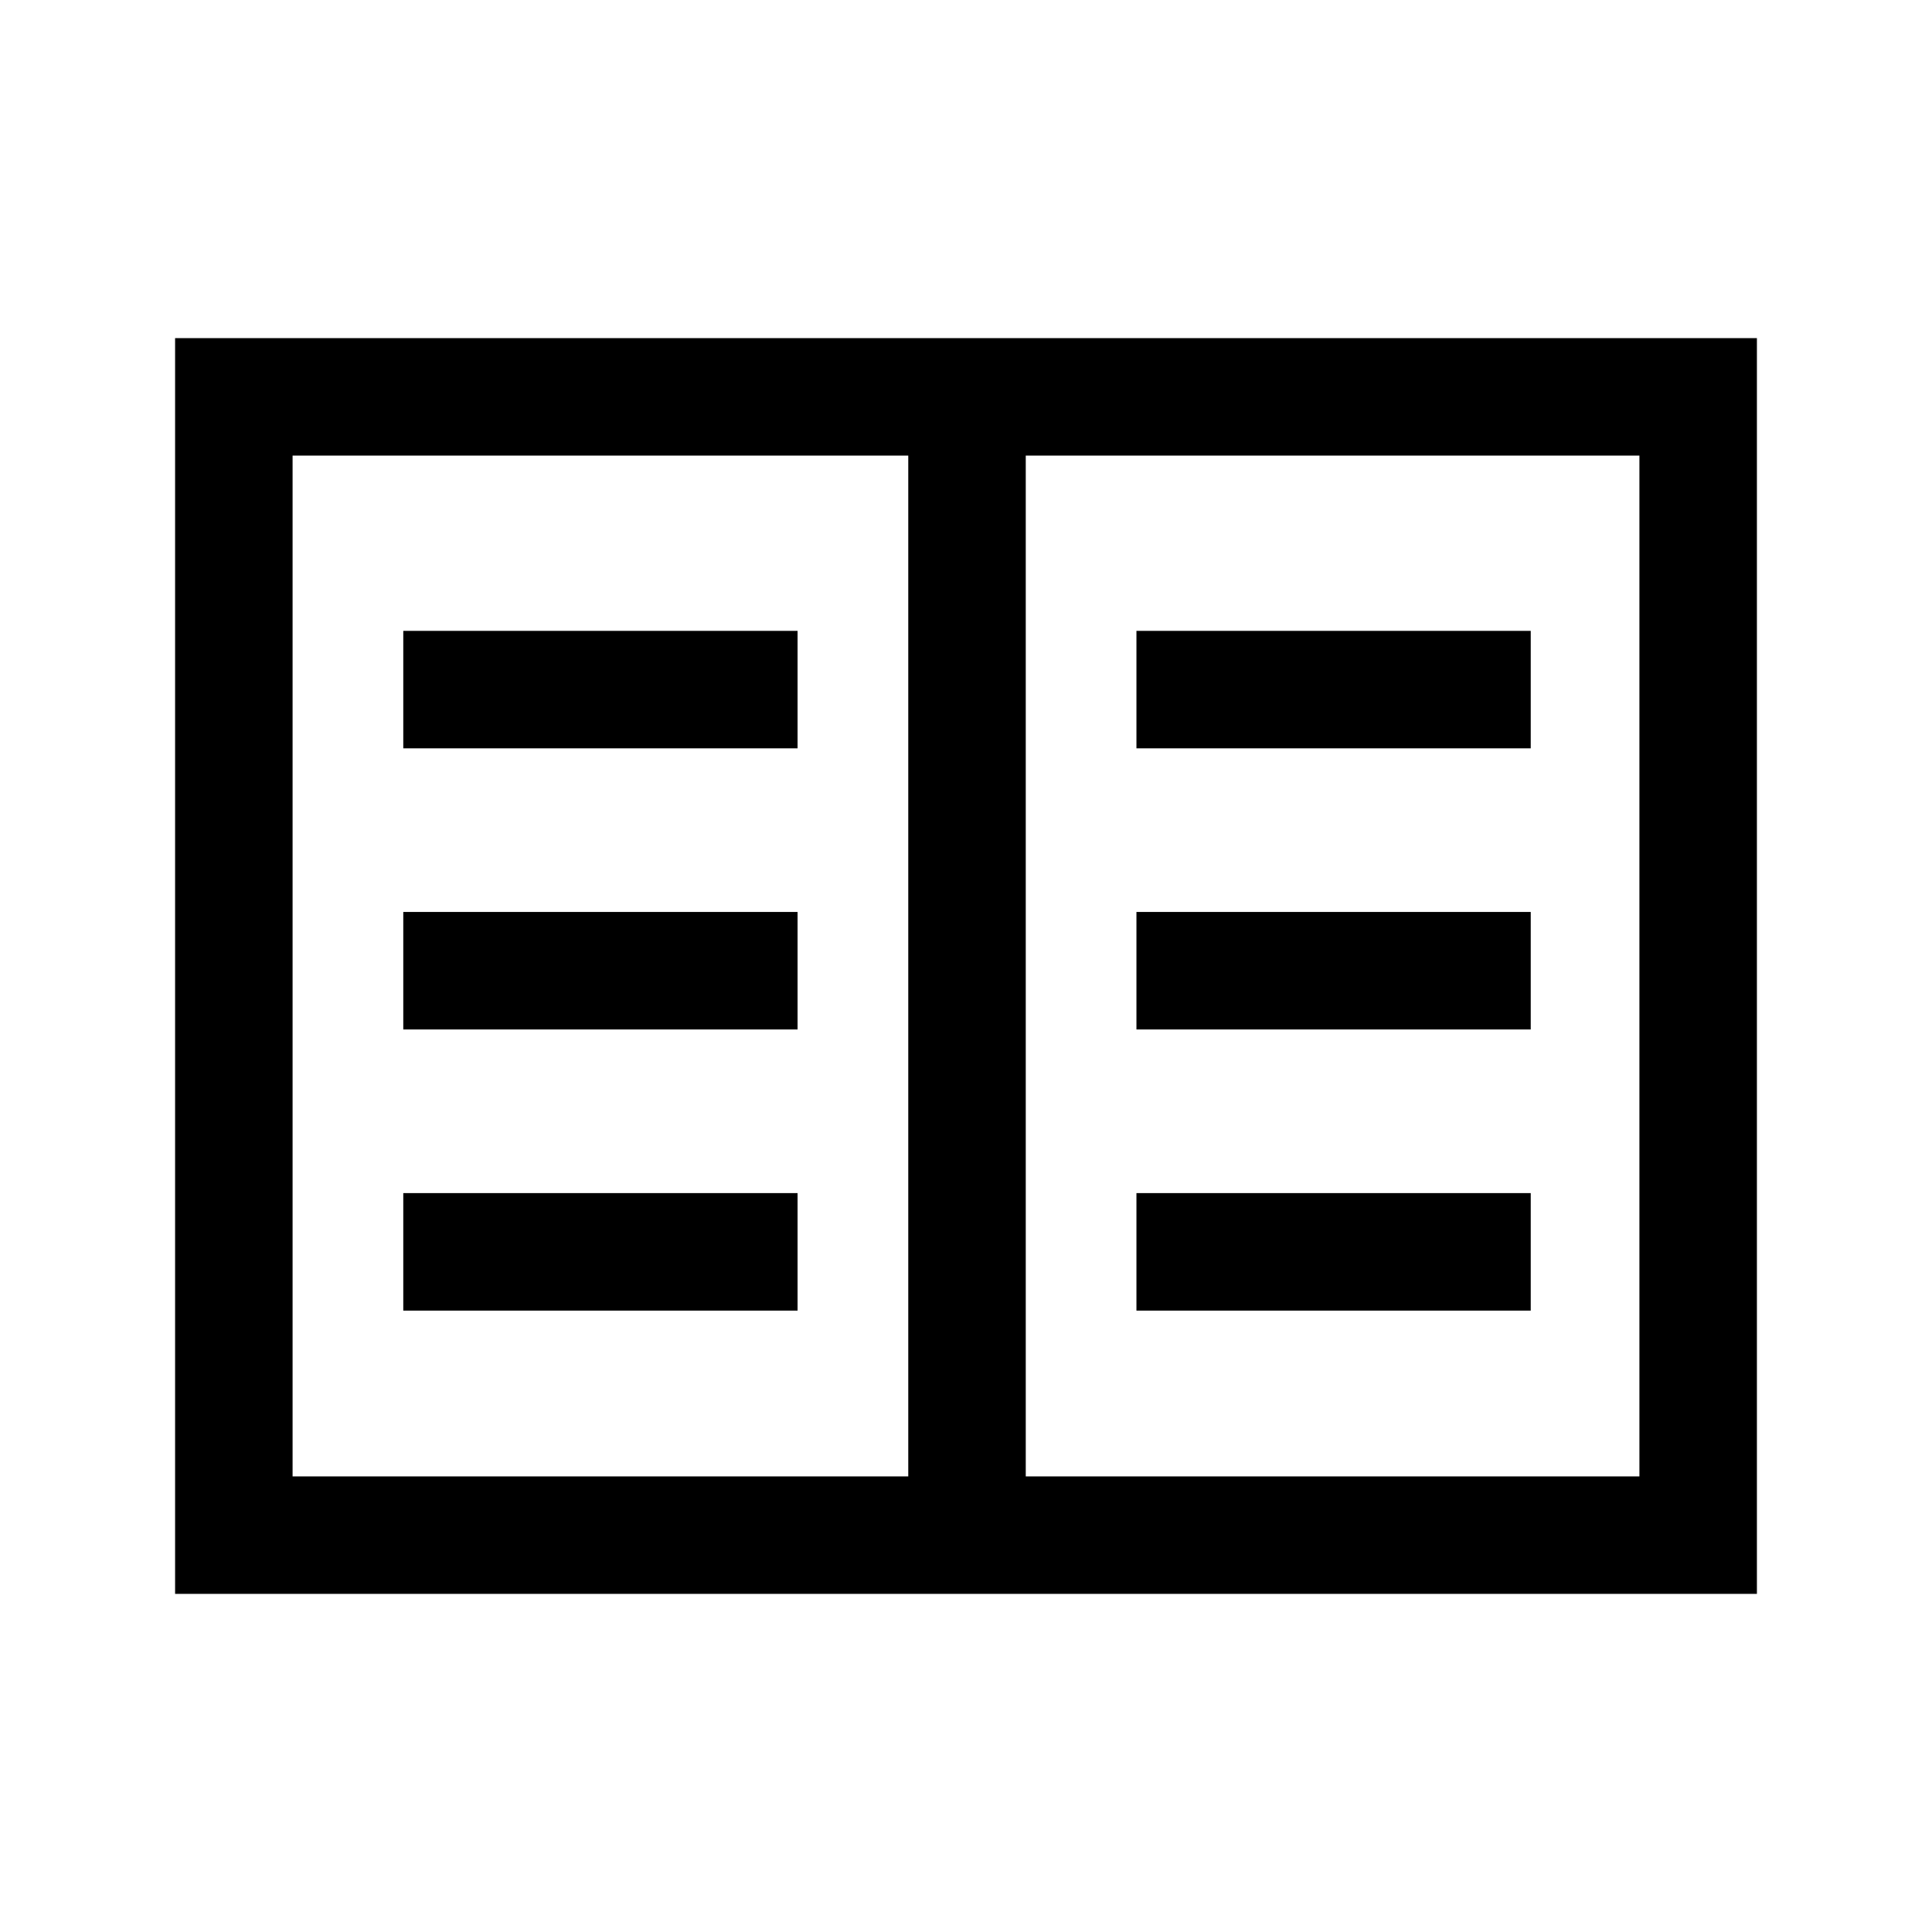 <svg xmlns="http://www.w3.org/2000/svg" height="48" viewBox="0 -960 960 960" width="48"><path d="M87.001-168.001v-623.998H873v623.998H87.001Zm58.384-58.384h305.923v-507.23H145.385v507.23Zm364.307 0h304.923v-507.23H509.692v507.23ZM200.385-308.77h195.923v-58.384H200.385v58.384Zm0-139.692h195.923v-58.384H200.385v58.384Zm0-139.692h195.923v-58.384H200.385v58.384ZM564.692-308.77h195.923v-58.384H564.692v58.384Zm0-139.692h195.923v-58.384H564.692v58.384Zm0-139.692h195.923v-58.384H564.692v58.384ZM451.308-226.385v-507.23 507.23Z"/></svg>